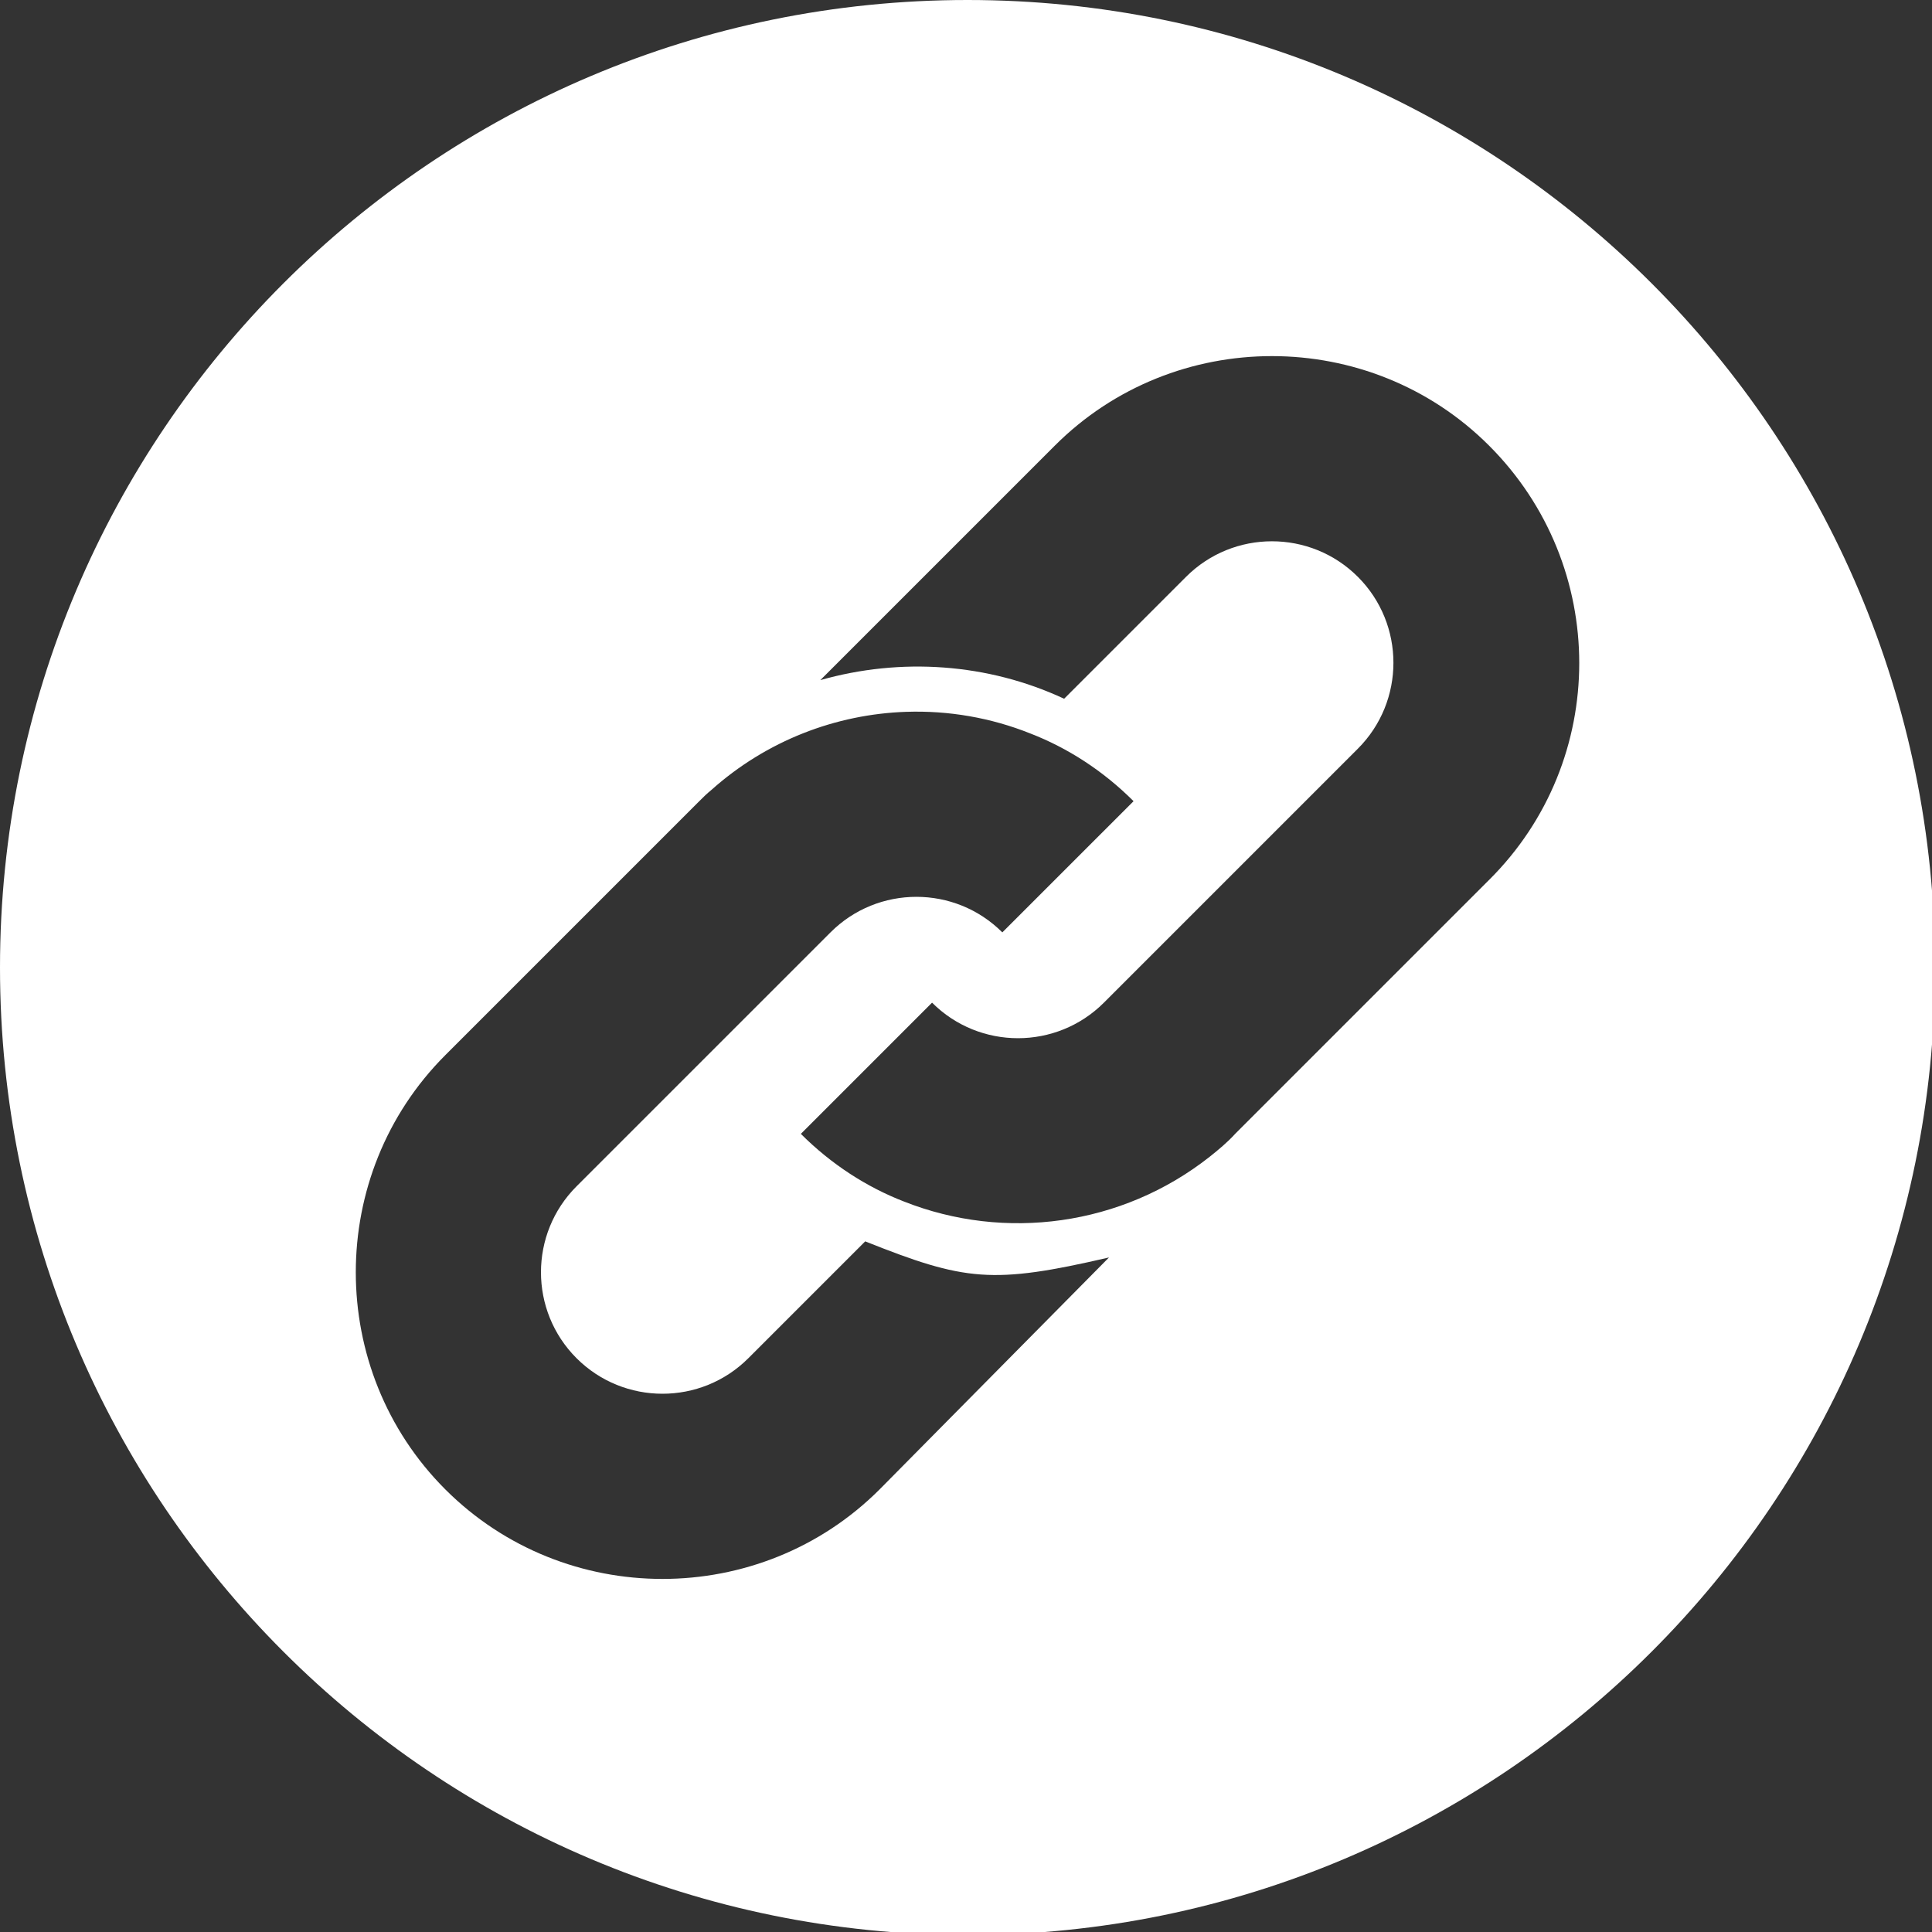 <?xml version="1.0" encoding="UTF-8" standalone="no"?>
<!-- Created with Inkscape (http://www.inkscape.org/) -->

<svg
   width="109.967mm"
   height="109.967mm"
   viewBox="0 0 109.967 109.967"
   version="1.1"
   id="svg5"
   inkscape:version="1.1.1 (3bf5ae0d25, 2021-09-20)"
   sodipodi:docname="dependencies.svg"
   xmlns:inkscape="http://www.inkscape.org/namespaces/inkscape"
   xmlns:sodipodi="http://sodipodi.sourceforge.net/DTD/sodipodi-0.dtd"
   xmlns="http://www.w3.org/2000/svg"
   xmlns:svg="http://www.w3.org/2000/svg">
  <rect x="0" y="0" width="109.967" height="109.967" fill="#333333" stroke="none"/>
  <sodipodi:namedview
     id="namedview7"
     pagecolor="#ffffff"
     bordercolor="#666666"
     borderopacity="1.0"
     inkscape:pageshadow="2"
     inkscape:pageopacity="0.0"
     inkscape:pagecheckerboard="0"
     inkscape:document-units="mm"
     showgrid="false"
     inkscape:zoom="0.77771465"
     inkscape:cx="442.32162"
     inkscape:cy="359.38631"
     inkscape:window-width="3440"
     inkscape:window-height="1369"
     inkscape:window-x="-8"
     inkscape:window-y="479"
     inkscape:window-maximized="1"
     inkscape:current-layer="svg5" />
  <defs
     id="defs2"><inkscape:path-effect
   effect="fillet_chamfer"
   id="path-effect5280"
   is_visible="true"
   lpeversion="1"
   satellites_param="F,0,0,1,0,0,0,1 @ F,0,0,1,0,0,0,1 @ F,0,0,1,0,0,0,1 @ F,0,0,1,0,0,0,1"
   unit="px"
   method="auto"
   mode="F"
   radius="72"
   chamfer_steps="1"
   flexible="false"
   use_knot_distance="true"
   apply_no_radius="true"
   apply_with_radius="true"
   only_selected="true"
   hide_knots="false" />
<filter
   id="selectable_hidder_filter"
   width="1"
   height="1"
   x="0"
   y="0"
   style="color-interpolation-filters:sRGB"
   inkscape:label="LPE boolean visibility">
  <feComposite
     id="boolops_hidder_primitive"
     result="composite1"
     operator="arithmetic"
     in2="SourceGraphic"
     in="BackgroundImage"
     k1="0"
     k2="0"
     k3="0"
     k4="0" />
</filter>
<inkscape:path-effect
   effect="bool_op"
   id="path-effect4855"
   is_visible="true"
   lpeversion="1"
   operand-path=""
   operation="union"
   swap-operands="false"
   rmv-inner="false"
   filltype-this="from-curve"
   filter=""
   filltype-operand="from-curve" />
<inkscape:path-effect
   effect="offset"
   id="path-effect4098"
   is_visible="true"
   lpeversion="1"
   linejoin_type="miter"
   unit="mm"
   offset="0"
   miter_limit="4"
   attempt_force_join="false"
   update_on_knot_move="true" />
<inkscape:path-effect
   effect="fillet_chamfer"
   id="path-effect3436"
   is_visible="true"
   lpeversion="1"
   satellites_param="F,0,0,1,0,0,0,1 @ F,0,0,1,0,0,0,1 @ F,0,0,1,0,0,0,1 @ F,0,0,1,0,0,0,1 | F,0,0,1,0,0,0,1 @ F,0,1,1,0,7.408,0,1 @ F,0,0,1,0,3.704,0,1 @ F,0,1,1,0,7.408,0,1 @ F,0,0,1,0,0,0,1 @ F,0,0,1,0,0,0,1"
   unit="px"
   method="auto"
   mode="F"
   radius="28"
   chamfer_steps="1"
   flexible="false"
   use_knot_distance="true"
   apply_no_radius="true"
   apply_with_radius="true"
   only_selected="true"
   hide_knots="false" />
<inkscape:path-effect
   effect="fillet_chamfer"
   id="path-effect3434"
   is_visible="true"
   lpeversion="1"
   satellites_param="F,0,0,1,0,5.027,0,1 @ F,0,0,1,0,5.027,0,1 @ F,0,0,1,0,5.027,0,1 @ F,0,0,1,0,5.027,0,1 | F,0,0,1,0,5.027,0,1 @ F,0,1,1,0,5.027,0,1 @ F,0,1,1,0,5.027,0,1 @ F,0,1,1,0,5.027,0,1 @ F,0,0,1,0,5.027,0,1 @ F,0,0,1,0,5.027,0,1"
   unit="px"
   method="auto"
   mode="F"
   radius="19"
   chamfer_steps="1"
   flexible="false"
   use_knot_distance="true"
   apply_no_radius="true"
   apply_with_radius="true"
   only_selected="false"
   hide_knots="false" />
<inkscape:path-effect
   effect="fillet_chamfer"
   id="path-effect3143"
   is_visible="true"
   lpeversion="1"
   satellites_param="F,0,0,1,0,5.292,0,1 @ F,0,0,1,0,5.292,0,1 @ F,0,0,1,0,5.292,0,1 @ F,0,0,1,0,5.292,0,1 | F,0,0,1,0,5.292,0,1 @ F,0,0,1,0,5.292,0,1 @ F,0,0,1,0,5.292,0,1 @ F,0,0,1,0,5.292,0,1 @ F,0,0,1,0,5.292,0,1 @ F,0,0,1,0,5.292,0,1"
   unit="px"
   method="arc"
   mode="F"
   radius="20"
   chamfer_steps="1"
   flexible="false"
   use_knot_distance="true"
   apply_no_radius="true"
   apply_with_radius="true"
   only_selected="false"
   hide_knots="false" />
<inkscape:path-effect
   effect="fillet_chamfer"
   id="path-effect2913"
   is_visible="true"
   lpeversion="1"
   satellites_param="F,0,0,1,0,6.085,0,1 @ F,0,0,1,0,6.085,0,1 @ F,0,0,1,0,6.085,0,1 @ F,0,0,1,0,6.085,0,1 | F,0,0,1,0,6.085,0,1 @ F,0,0,1,0,6.085,0,1 @ F,0,0,1,0,6.085,0,1 @ F,0,0,1,0,6.085,0,1 @ F,0,0,1,0,6.085,0,1 @ F,0,0,1,0,6.086,0,1"
   unit="px"
   method="auto"
   mode="F"
   radius="23"
   chamfer_steps="1"
   flexible="false"
   use_knot_distance="true"
   apply_no_radius="true"
   apply_with_radius="true"
   only_selected="false"
   hide_knots="false" />
<inkscape:path-effect
   effect="fillet_chamfer"
   id="path-effect2569"
   is_visible="true"
   lpeversion="1"
   satellites_param="IC,0,0,1,0,0,0,1 @ IC,0,0,1,0,0,0,1 @ IC,0,0,1,0,0,0,1 @ IC,0,0,1,0,0,0,1 | IC,0,0,1,0,0,0,1 @ IC,0,0,1,0,0,0,1 @ IC,0,0,1,0,0,0,1 @ IC,0,0,1,0,0,0,1 @ IC,0,0,1,0,0,0,1 @ IC,0,0,1,0,0,0,1"
   unit="px"
   method="auto"
   mode="IC"
   radius="28"
   chamfer_steps="1"
   flexible="false"
   use_knot_distance="true"
   apply_no_radius="true"
   apply_with_radius="true"
   only_selected="false"
   hide_knots="false" />

		
	
	

	

		
		
	</defs>
  <path
     id="path3790"
     style="fill:#ffffff;stroke:none;stroke-width:0.812"
     d="M 207.812 0 C 93.041 0 -1.8947806e-14 93.039 0 207.811 C 0 322.582 93.041 415.623 207.812 415.623 C 322.584 415.623 415.623 322.582 415.623 207.811 C 415.623 93.039 322.584 -7.5791225e-14 207.812 0 z M 273.199 76.488 C 290.109 76.488 307.019 82.898 319.838 95.717 C 345.657 121.536 345.658 163.356 319.838 188.992 L 299.291 209.537 L 265.289 243.539 C 263.653 245.358 261.654 246.995 259.836 248.449 C 240.926 263.359 215.833 266.632 194.195 258.086 C 186.195 254.995 178.559 250.085 172.014 243.539 L 200.195 215.357 C 210.378 225.54 226.925 225.54 237.107 215.357 L 258.744 193.721 L 291.654 160.809 C 301.836 150.626 301.836 134.081 291.654 123.898 C 281.472 113.716 264.926 113.716 254.744 123.898 L 228.562 150.082 C 212.198 142.445 193.469 141.173 176.195 146.082 L 226.562 95.717 C 239.381 82.898 256.29 76.488 273.199 76.488 z M 194.646 152.891 C 203.681 152.586 212.766 154.128 221.289 157.537 C 229.289 160.628 236.927 165.538 243.473 172.084 L 215.289 200.266 C 205.106 190.083 188.561 190.083 178.379 200.266 L 123.83 254.812 C 113.648 264.995 113.648 281.54 123.83 291.723 C 134.012 301.905 150.56 301.905 160.742 291.723 L 185.834 266.631 C 207.289 275.177 213.106 275.904 238.199 270.086 L 188.926 319.906 C 163.289 345.544 121.286 345.544 95.648 319.906 C 70.011 294.268 70.011 252.268 95.648 226.631 L 150.195 172.084 C 150.923 171.357 151.833 170.446 152.742 169.719 C 164.674 159.037 179.589 153.398 194.646 152.891 z "
     transform="scale(0.265)" />
</svg>
